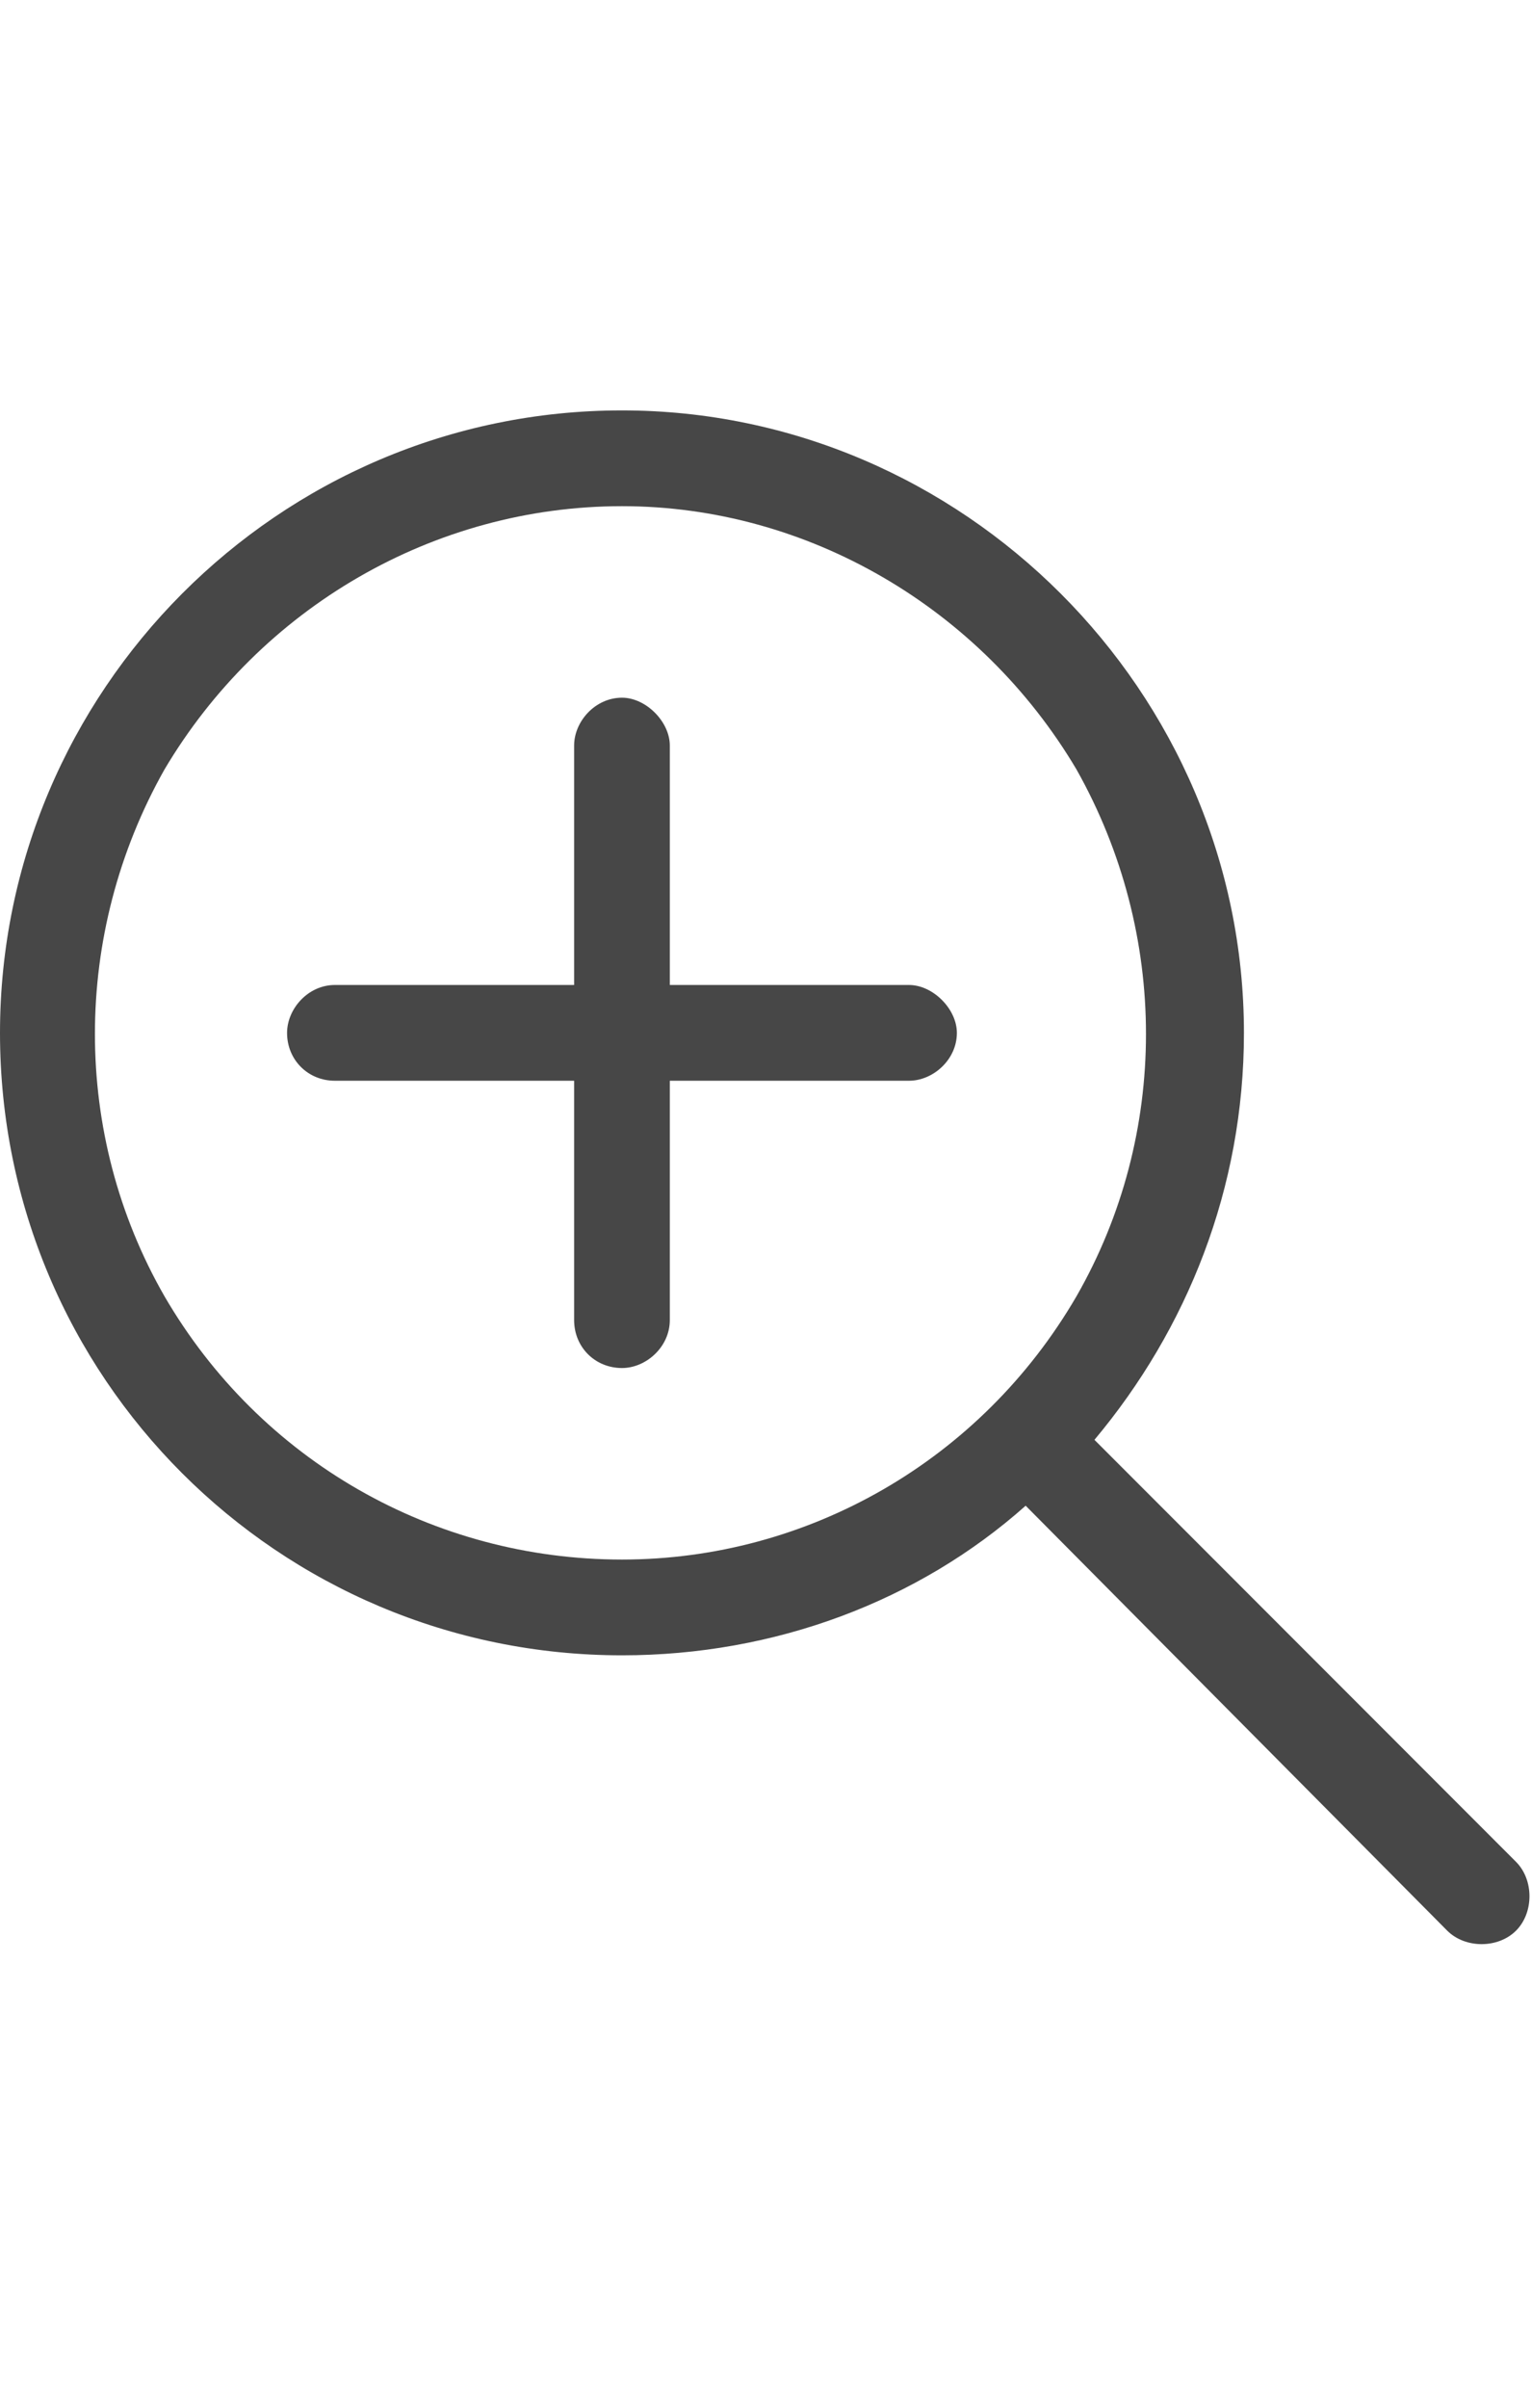 <svg width="14" height="22" viewBox="0 0 14 22" fill="none" xmlns="http://www.w3.org/2000/svg">
<g id="label-paired / sm / magnifying-glass-plus-sm / regular" clip-path="url(#clip0_3431_786)">
<path id="icon" d="M5.688 4.625C3.965 4.625 2.379 5.555 1.504 7.031C0.656 8.535 0.656 10.367 1.504 11.844C2.379 13.348 3.965 14.25 5.688 14.25C7.383 14.25 8.969 13.348 9.844 11.844C10.691 10.367 10.691 8.535 9.844 7.031C8.969 5.555 7.383 4.625 5.688 4.625ZM5.688 15.125C2.543 15.125 0 12.582 0 9.438C0 6.32 2.543 3.75 5.688 3.75C8.805 3.75 11.375 6.32 11.375 9.438C11.375 10.859 10.855 12.145 10.008 13.156L13.863 17.012C14.027 17.176 14.027 17.477 13.863 17.641C13.699 17.805 13.398 17.805 13.234 17.641L9.379 13.758C8.395 14.633 7.082 15.125 5.688 15.125ZM5.25 12.062V9.875H3.062C2.816 9.875 2.625 9.684 2.625 9.438C2.625 9.219 2.816 9 3.062 9H5.25V6.812C5.25 6.594 5.441 6.375 5.688 6.375C5.906 6.375 6.125 6.594 6.125 6.812V9H8.312C8.531 9 8.75 9.219 8.75 9.438C8.75 9.684 8.531 9.875 8.312 9.875H6.125V12.062C6.125 12.309 5.906 12.5 5.688 12.5C5.441 12.5 5.25 12.309 5.25 12.062Z" fill="black" fill-opacity="0.72"/>
</g>
<defs>
<clipPath id="clip0_3431_786">
<rect width="14" height="22" fill="white"/>
</clipPath>
</defs>
</svg>
